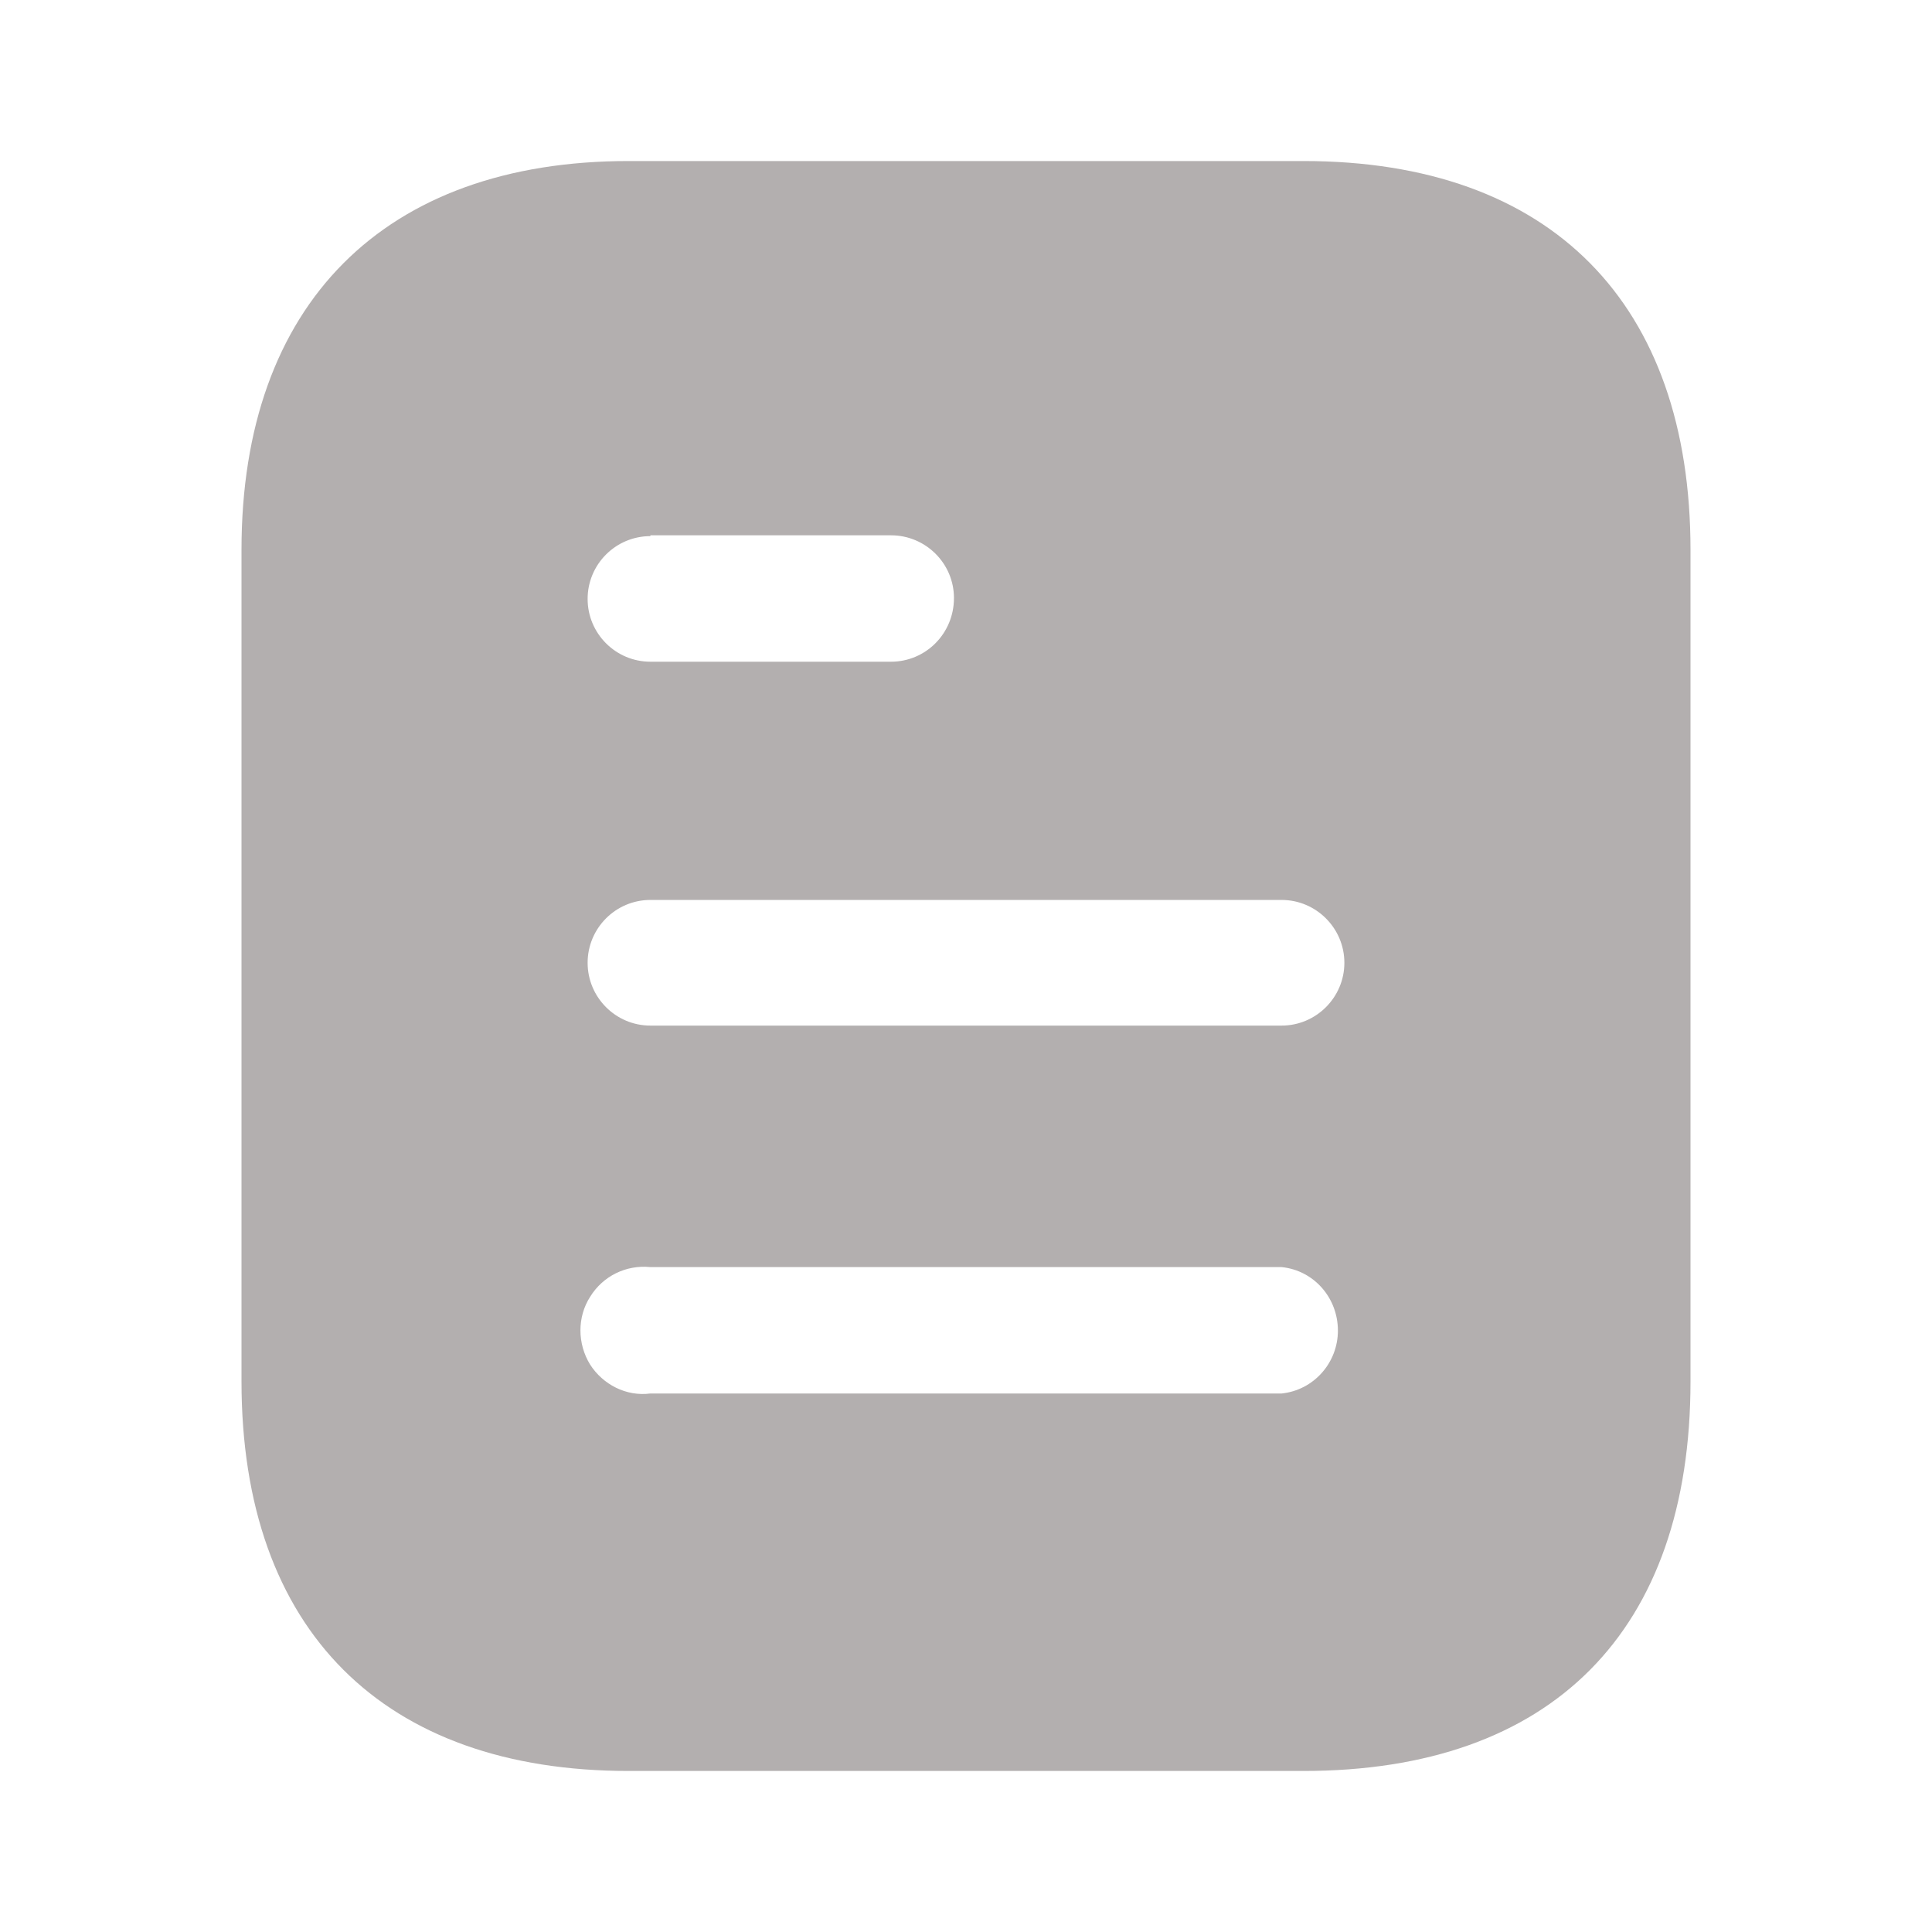 <svg width="26" height="26" viewBox="0 0 26 26" fill="none" xmlns="http://www.w3.org/2000/svg">
<path fill-rule="evenodd" clip-rule="evenodd" d="M8.461 2.167H17.54C20.887 2.167 22.75 4.095 22.75 7.399V18.59C22.75 21.948 20.887 23.833 17.54 23.833H8.461C5.168 23.833 3.25 21.948 3.25 18.59V7.399C3.25 4.095 5.168 2.167 8.461 2.167ZM8.753 7.215V7.204H11.991C12.458 7.204 12.838 7.583 12.838 8.048C12.838 8.526 12.458 8.905 11.991 8.905H8.753C8.286 8.905 7.908 8.526 7.908 8.06C7.908 7.594 8.286 7.215 8.753 7.215ZM8.753 13.802H17.247C17.712 13.802 18.092 13.422 18.092 12.957C18.092 12.491 17.712 12.111 17.247 12.111H8.753C8.286 12.111 7.908 12.491 7.908 12.957C7.908 13.422 8.286 13.802 8.753 13.802ZM8.753 18.753H17.247C17.679 18.709 18.005 18.34 18.005 17.907C18.005 17.463 17.679 17.095 17.247 17.052H8.753C8.428 17.019 8.114 17.171 7.941 17.453C7.768 17.723 7.768 18.081 7.941 18.363C8.114 18.633 8.428 18.796 8.753 18.753Z" fill="#B3AFAF"/>
</svg>
